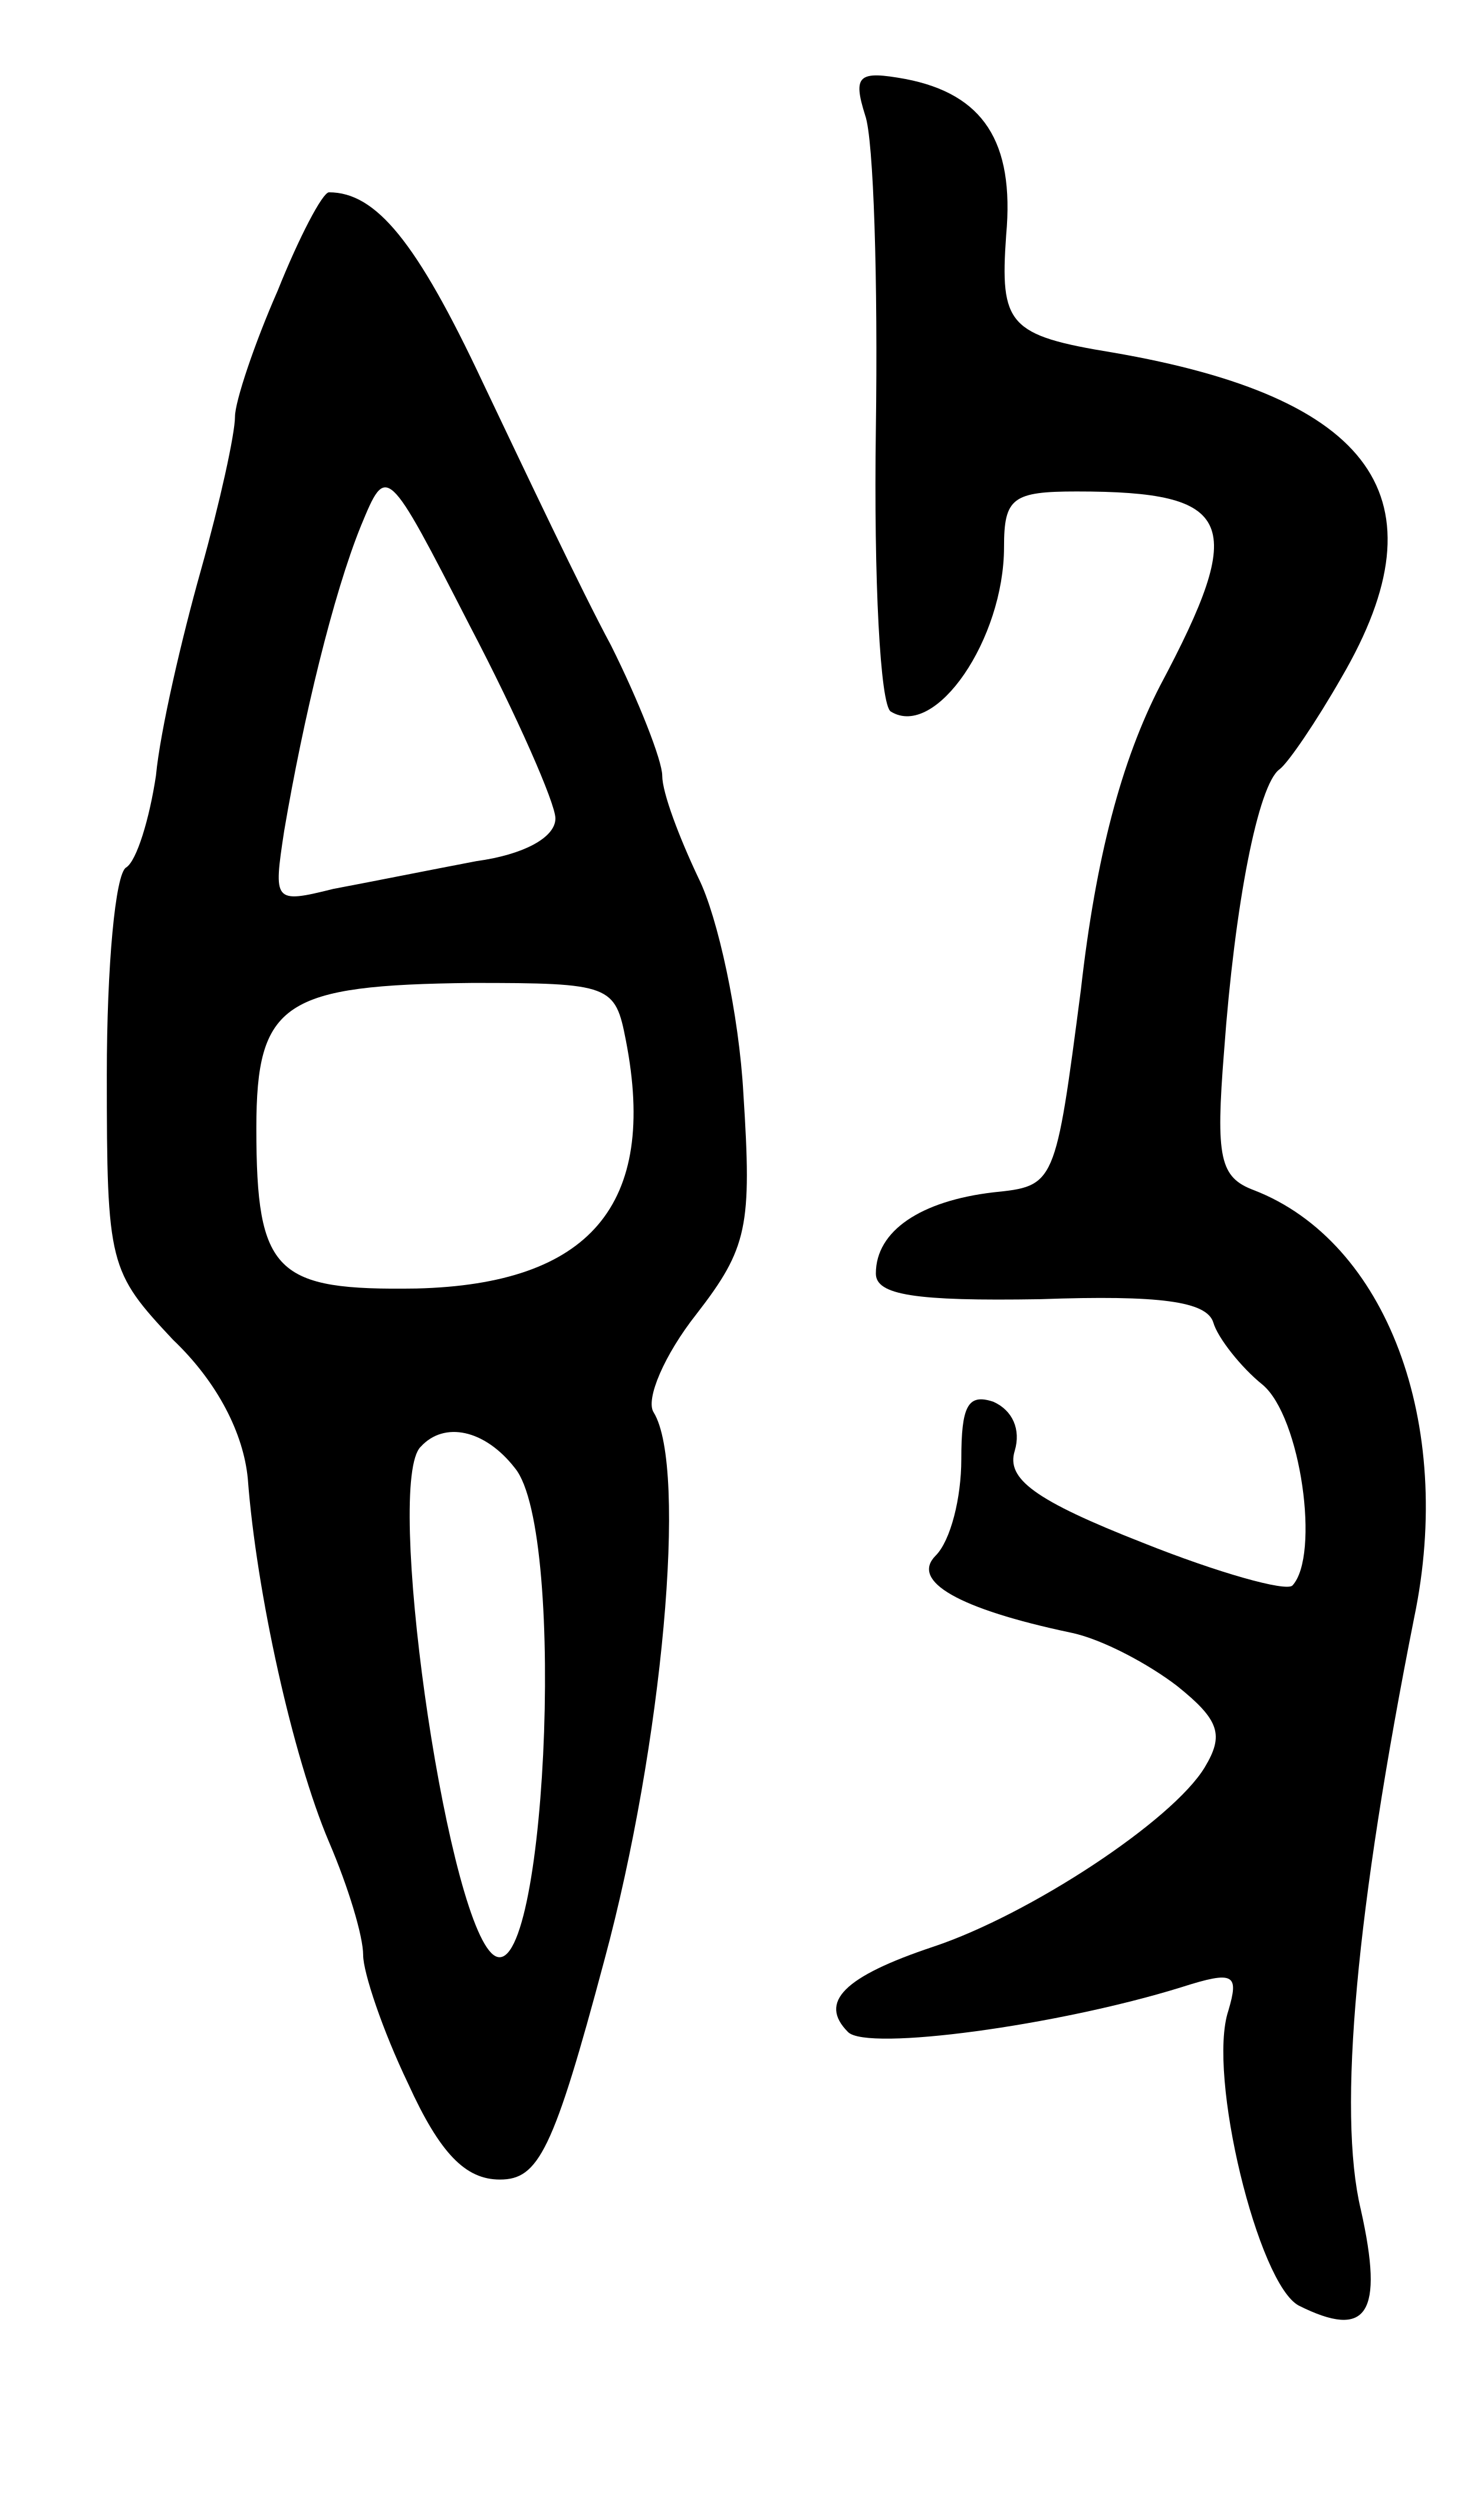 <svg version="1.0" xmlns="http://www.w3.org/2000/svg"
 width="69pt" height="117pt" viewBox="0 0 69 117"
 preserveAspectRatio="xMidYMid meet">
<g transform="translate(0,117) scale(0.1,-0.1)"
fill="#000000" stroke="none">
<path d="M405 1116 c4 -11 6 -78 5 -147 -1 -70 2 -129 7 -132 21 -13 53 34 53
77 0 23 4 26 34 26 74 0 80 -14 39 -91 -18 -35 -30 -80 -37 -142 -12 -92 -12
-92 -41 -95 -34 -4 -55 -18 -55 -38 0 -10 18 -13 77 -12 56 2 78 -1 81 -11 2
-7 13 -21 23 -29 18 -15 27 -80 14 -94 -3 -3 -35 6 -70 20 -51 20 -64 30 -60
43 3 10 -1 19 -10 23 -12 4 -15 -2 -15 -27 0 -18 -5 -38 -12 -45 -12 -12 11
-25 63 -36 15 -3 37 -15 50 -25 20 -16 22 -23 13 -38 -15 -25 -82 -69 -127
-84 -42 -14 -54 -26 -40 -40 9 -9 98 3 156 21 25 8 27 6 22 -11 -10 -30 14
-128 33 -138 32 -16 40 -4 29 45 -11 46 -2 141 25 277 19 91 -13 176 -75 200
-16 6 -18 15 -14 65 5 69 16 125 26 132 4 3 17 22 29 43 49 84 15 131 -107
152 -49 8 -53 13 -50 55 4 44 -11 66 -47 73 -22 4 -25 2 -19 -17z"/>
<path d="M130 1034 c-11 -25 -20 -52 -20 -59 0 -8 -7 -40 -16 -72 -9 -32 -19
-75 -21 -96 -3 -20 -9 -40 -14 -43 -5 -3 -9 -46 -9 -97 0 -89 1 -92 31 -124
21 -20 33 -44 35 -65 4 -53 21 -130 38 -170 9 -21 16 -44 16 -53 0 -8 9 -35
21 -60 15 -33 27 -45 43 -45 18 0 25 13 49 103 27 100 39 230 23 256 -4 6 5
27 20 46 24 31 26 41 22 103 -2 37 -12 83 -21 101 -9 19 -17 40 -17 48 0 7
-11 35 -24 61 -14 26 -40 81 -60 123 -31 66 -50 89 -72 89 -3 0 -14 -21 -24
-46z m130 -247 c0 -9 -15 -17 -37 -20 -21 -4 -51 -10 -67 -13 -28 -7 -28 -6
-23 27 9 53 23 111 36 143 12 29 12 29 51 -47 22 -42 40 -83 40 -90z m33 -104
c15 -77 -17 -114 -98 -116 -66 -1 -75 7 -75 75 0 59 13 67 101 68 65 0 67 -1
72 -27z m-52 -200 c25 -30 14 -252 -11 -227 -22 22 -50 221 -33 237 11 12 30
8 44 -10z"/>
</g>
</svg>
